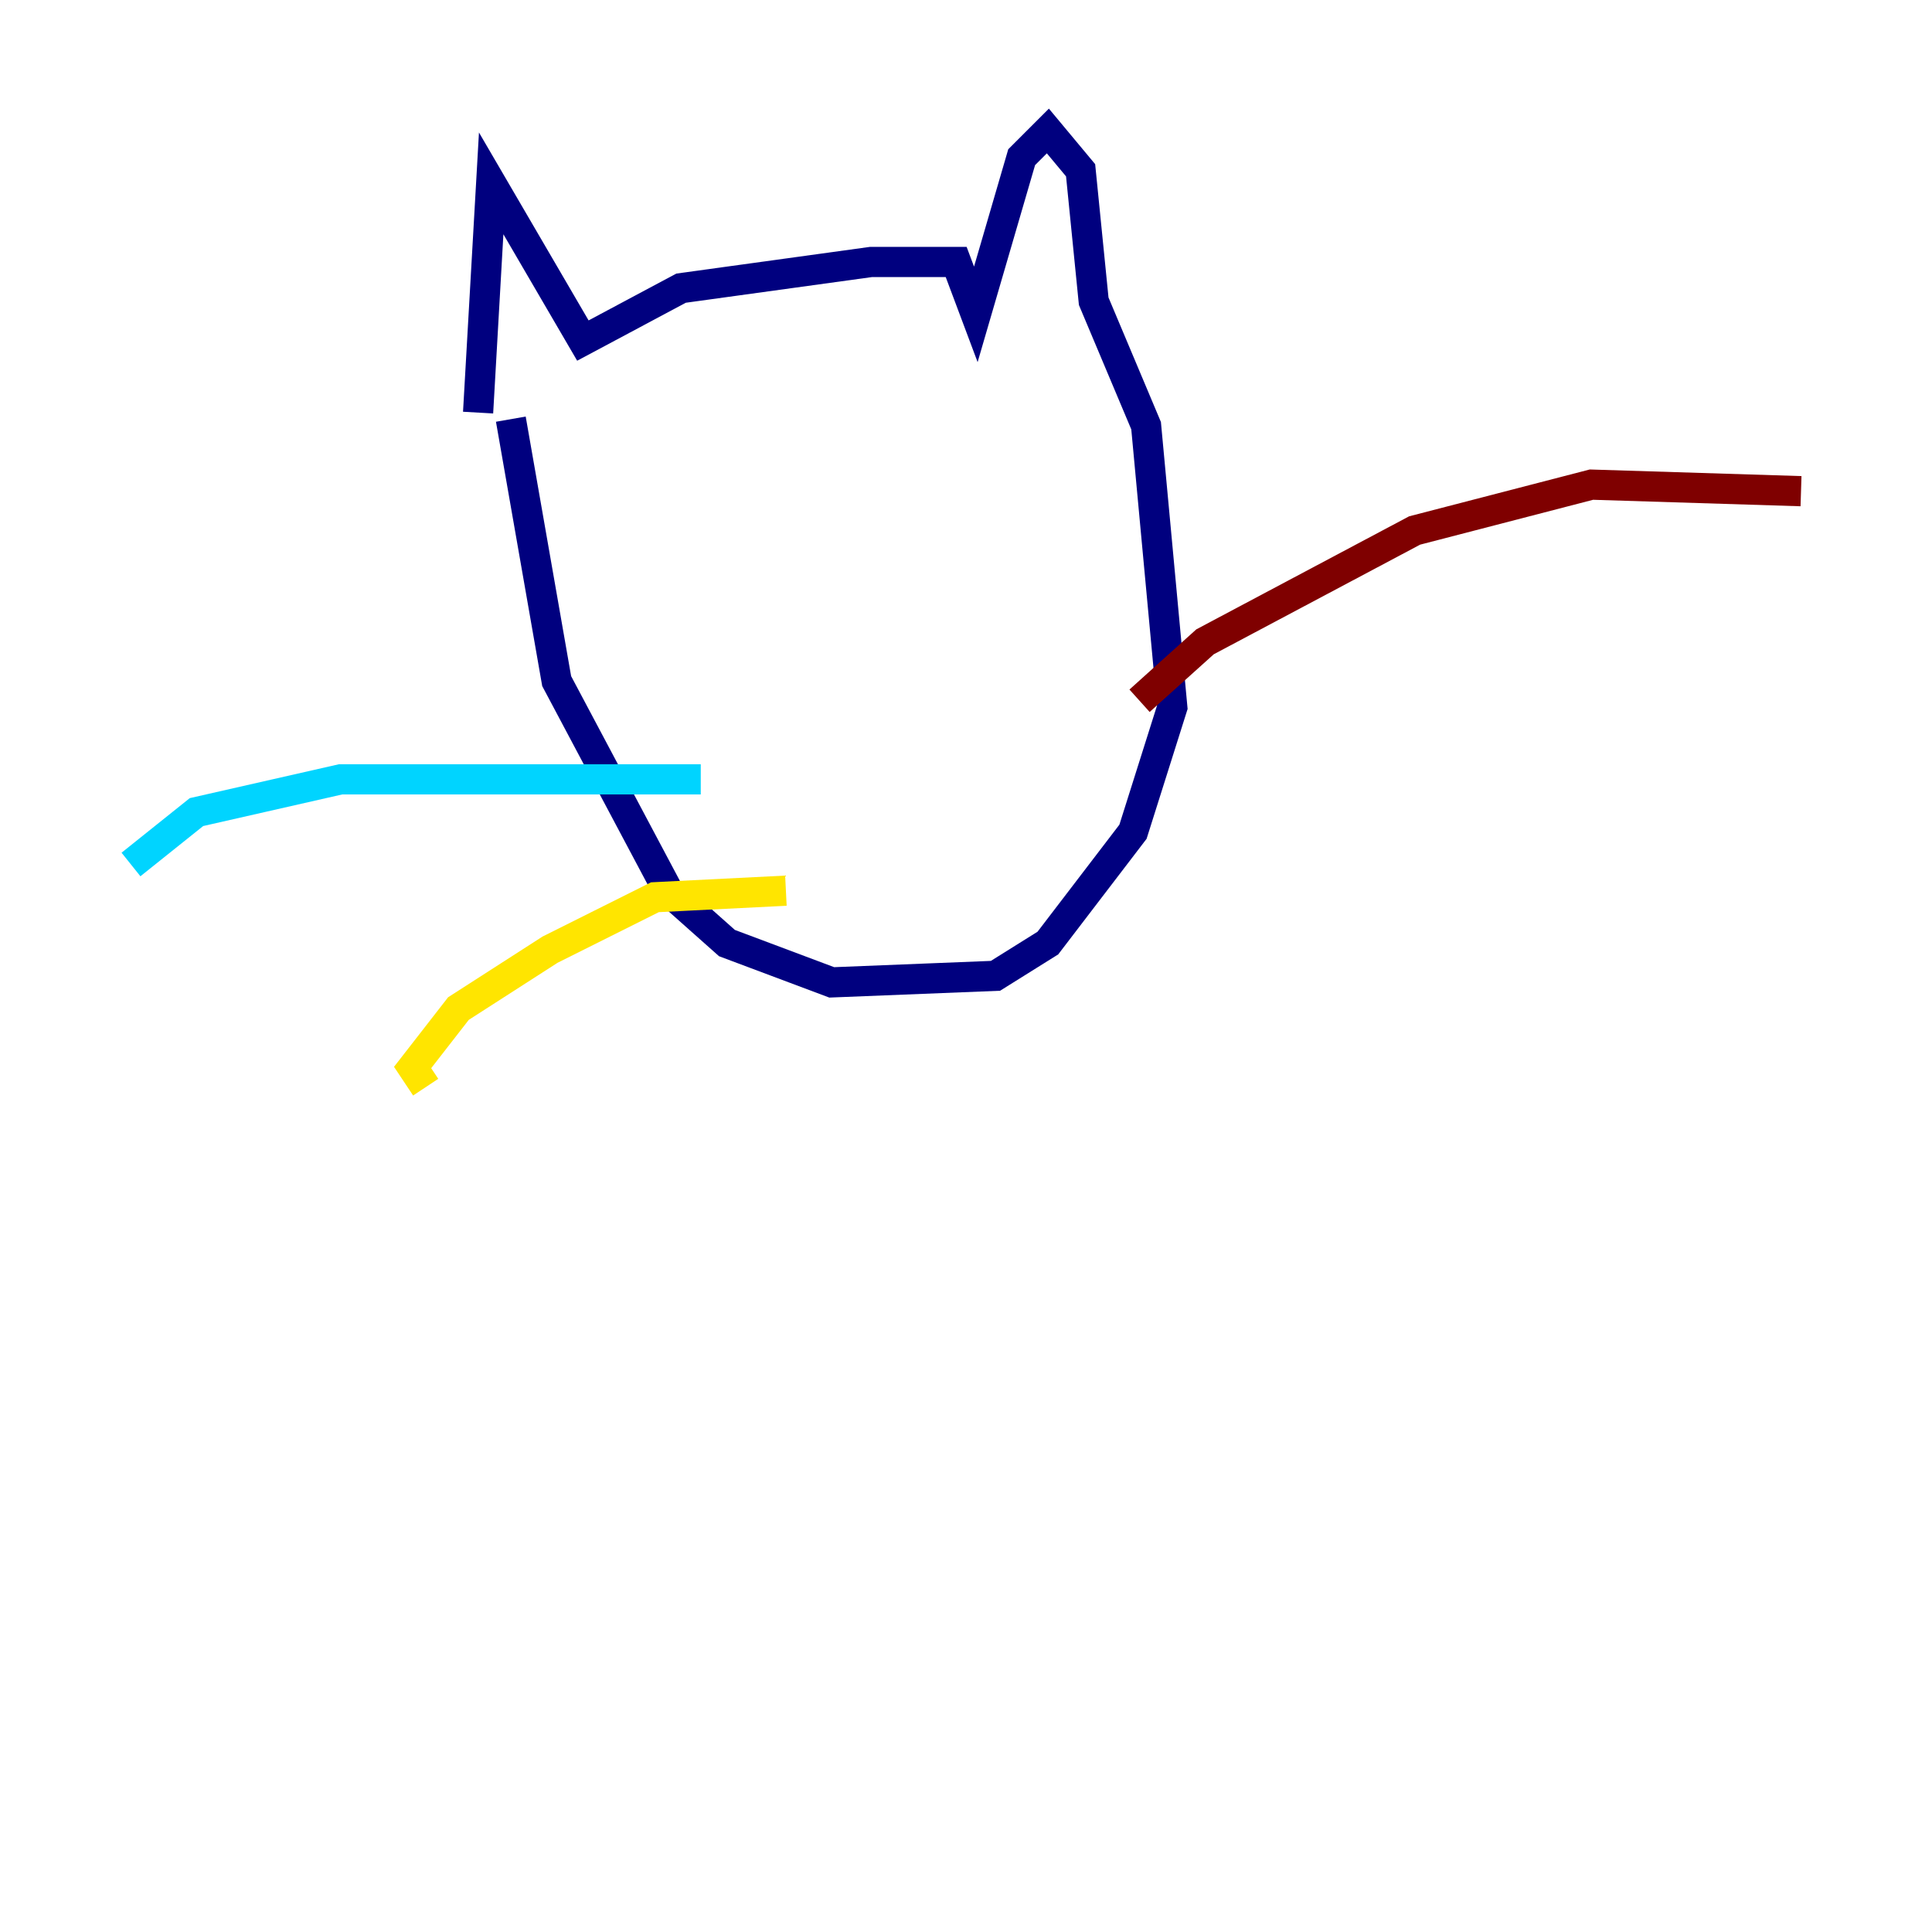 <?xml version="1.0" encoding="utf-8" ?>
<svg baseProfile="tiny" height="128" version="1.2" viewBox="0,0,128,128" width="128" xmlns="http://www.w3.org/2000/svg" xmlns:ev="http://www.w3.org/2001/xml-events" xmlns:xlink="http://www.w3.org/1999/xlink"><defs /><polyline fill="none" points="31.675,27.336 32.542,12.149 38.617,22.563 45.125,19.091 57.709,17.356 63.349,17.356 64.651,20.827 67.688,10.414 69.424,8.678 71.593,11.281 72.461,19.959 75.932,28.203 77.668,46.861 75.064,55.105 69.424,62.481 65.953,64.651 55.105,65.085 48.163,62.481 44.258,59.01 36.881,45.125 33.844,27.77" stroke="#00007f" stroke-width="2" /><polyline fill="none" points="46.427,51.634 22.563,51.634 13.017,53.803 8.678,57.275" stroke="#00d4ff" stroke-width="2" /><polyline fill="none" points="52.068,59.01 43.39,59.444 36.447,62.915 30.373,66.82 27.336,70.725 28.203,72.027" stroke="#ffe500" stroke-width="2" /><polyline fill="none" points="75.498,46.427 79.837,42.522 93.722,35.146 105.437,32.108 119.322,32.542" stroke="#7f0000" stroke-width="2" /></svg>